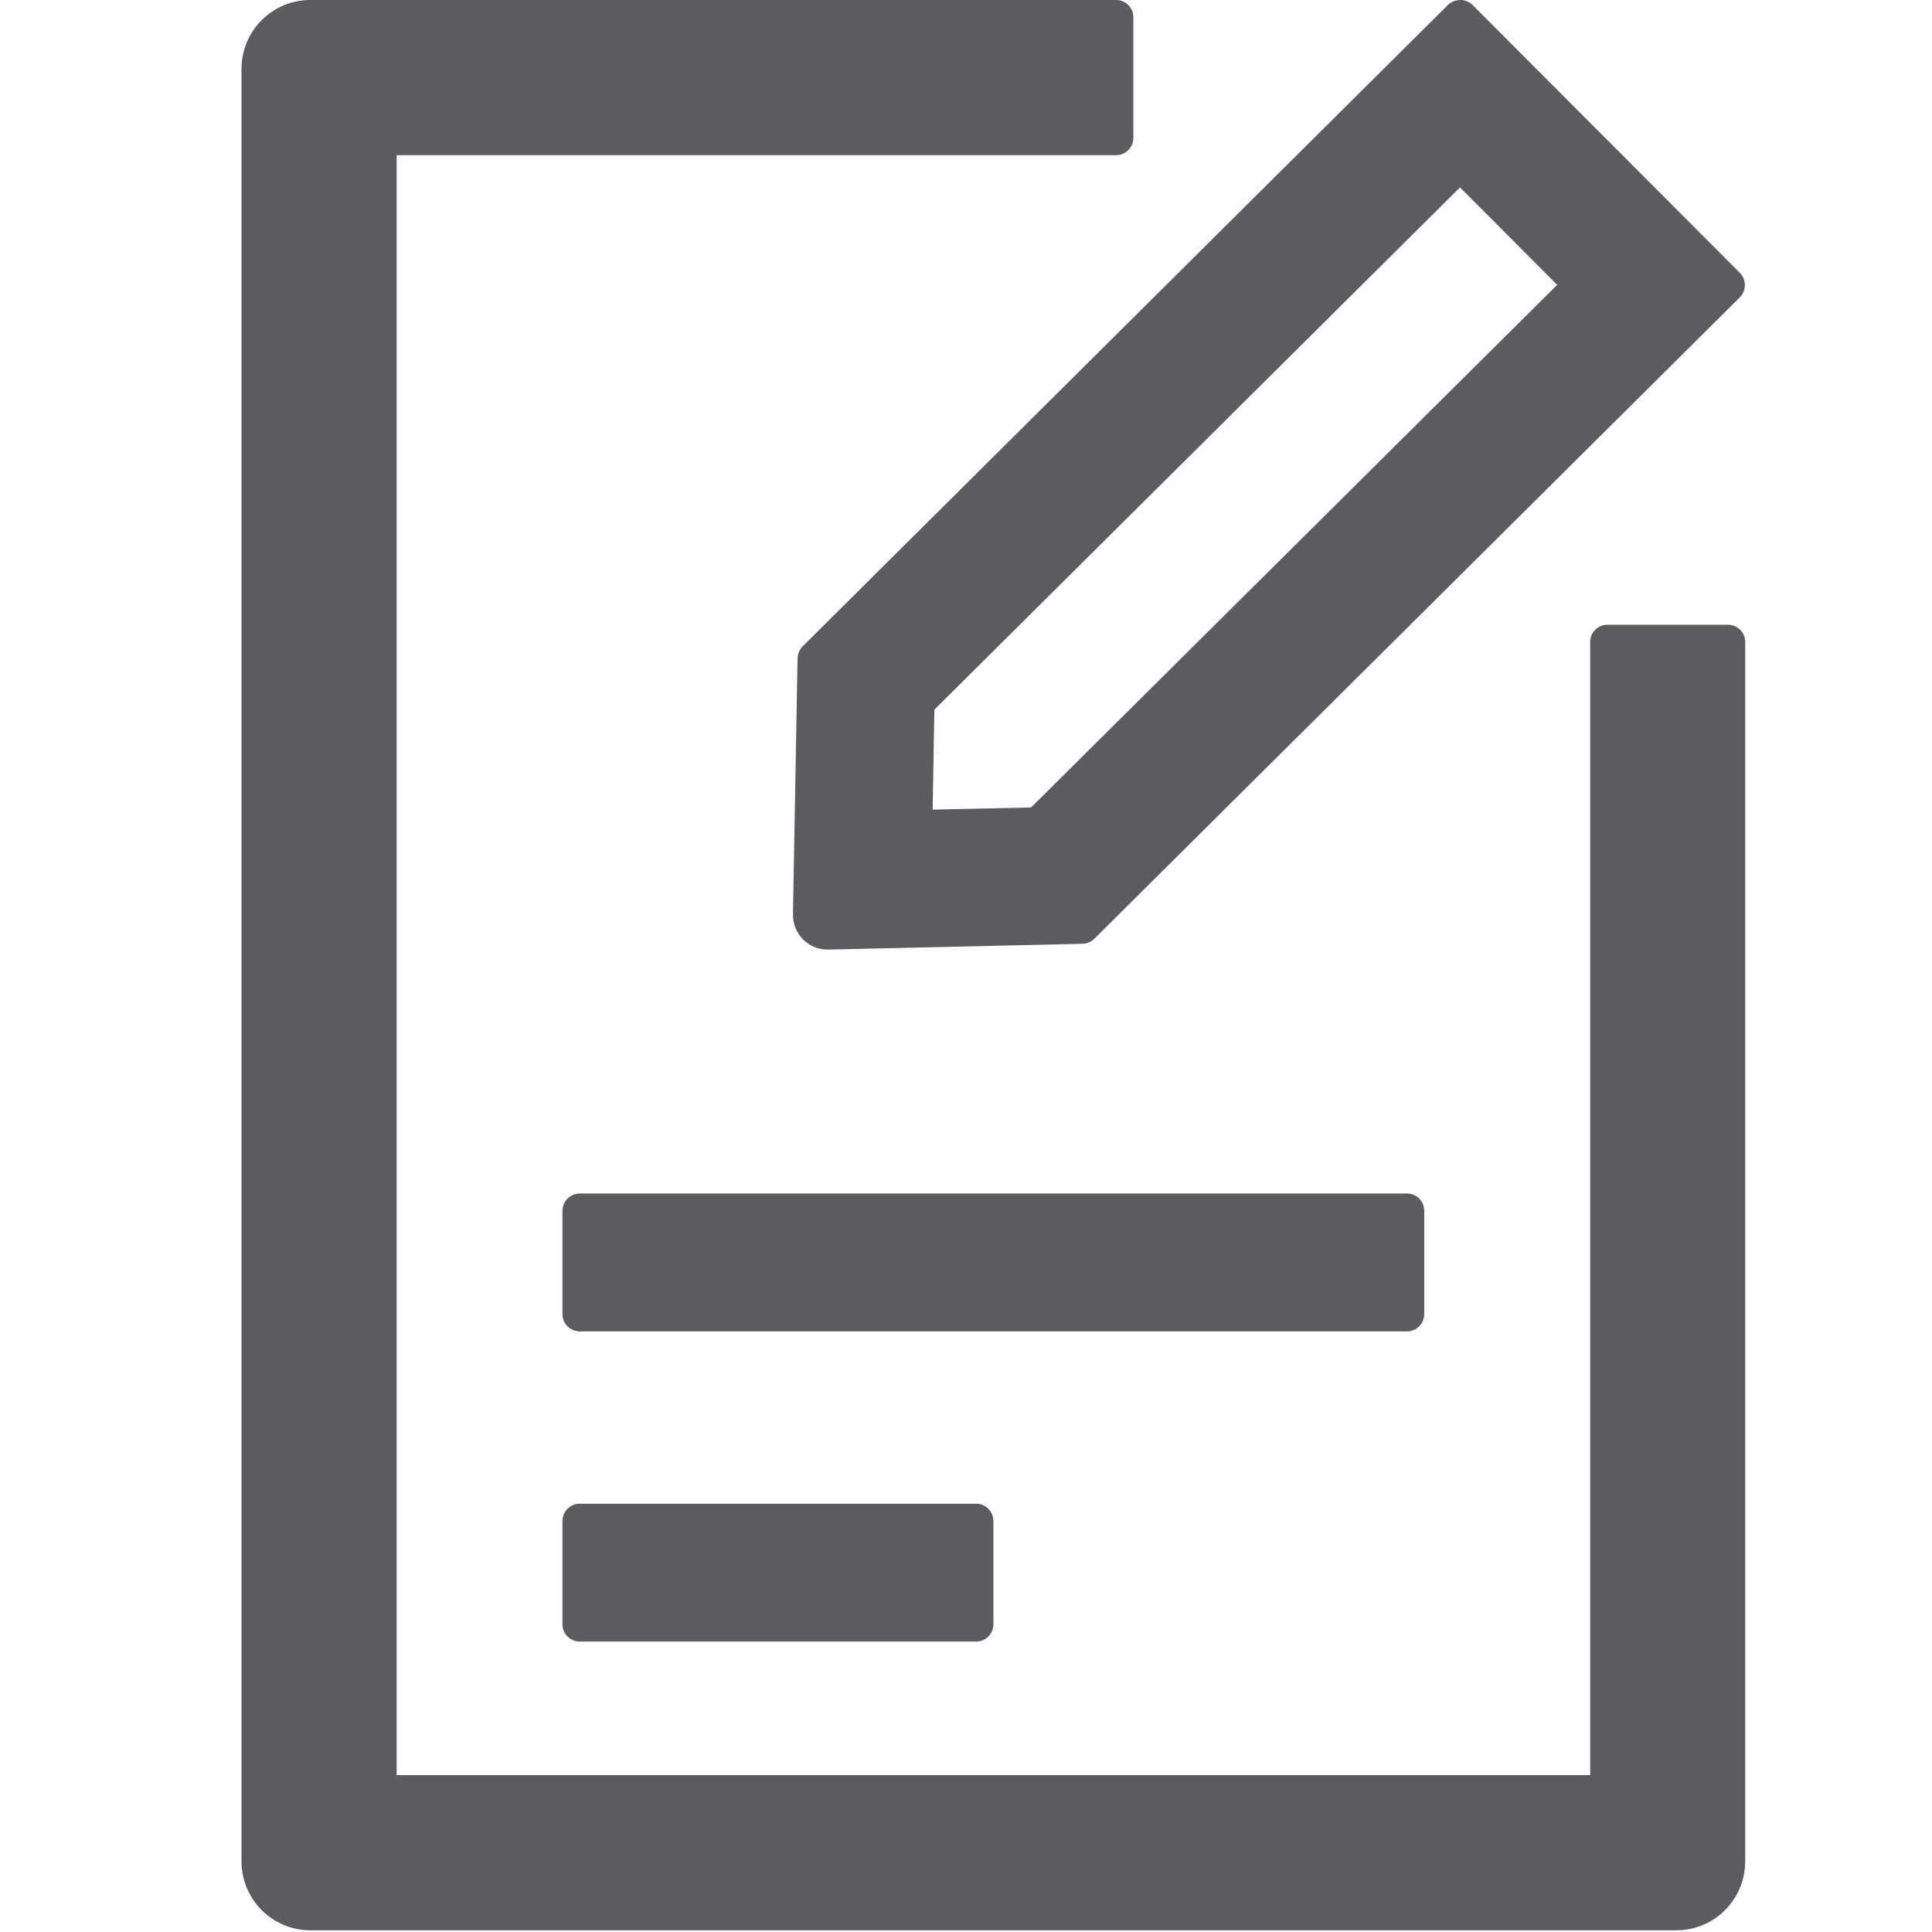<svg width="16" height="16" viewBox="0 0 16 16" fill="none" xmlns="http://www.w3.org/2000/svg">
<path d="M11.795 10.883V10.027C11.795 9.948 11.731 9.884 11.652 9.884H4.801C4.723 9.884 4.658 9.948 4.658 10.027V10.883C4.658 10.962 4.723 11.026 4.801 11.026H11.652C11.731 11.026 11.795 10.962 11.795 10.883ZM4.801 12.453C4.723 12.453 4.658 12.517 4.658 12.596V13.452C4.658 13.531 4.723 13.595 4.801 13.595H8.084C8.162 13.595 8.227 13.531 8.227 13.452V12.596C8.227 12.517 8.162 12.453 8.084 12.453H4.801ZM6.605 5.454L6.567 7.575C6.566 7.734 6.694 7.864 6.853 7.864H6.86L8.965 7.816C9.001 7.814 9.037 7.8 9.062 7.775L14.409 2.462C14.464 2.407 14.464 2.316 14.409 2.26L12.195 0.041C12.166 0.012 12.13 0 12.093 0C12.055 0 12.02 0.014 11.991 0.041L6.646 5.354C6.621 5.381 6.605 5.417 6.605 5.454ZM7.738 5.877L12.091 1.552L12.896 2.359L8.539 6.687L7.724 6.705L7.738 5.877Z" fill="#5A5C60"/>
<path d="M13.169 5.317V14.701H3.285V1.285H9.244C9.322 1.285 9.386 1.22 9.386 1.142V0.143C9.386 0.064 9.322 0 9.244 0H2.571C2.255 0 2 0.255 2 0.571V15.415C2 15.73 2.255 15.986 2.571 15.986H13.882C14.198 15.986 14.453 15.73 14.453 15.415V5.317C14.453 5.238 14.389 5.174 14.31 5.174H13.311C13.233 5.174 13.169 5.238 13.169 5.317Z" fill="#5A5C60"/>
</svg>
